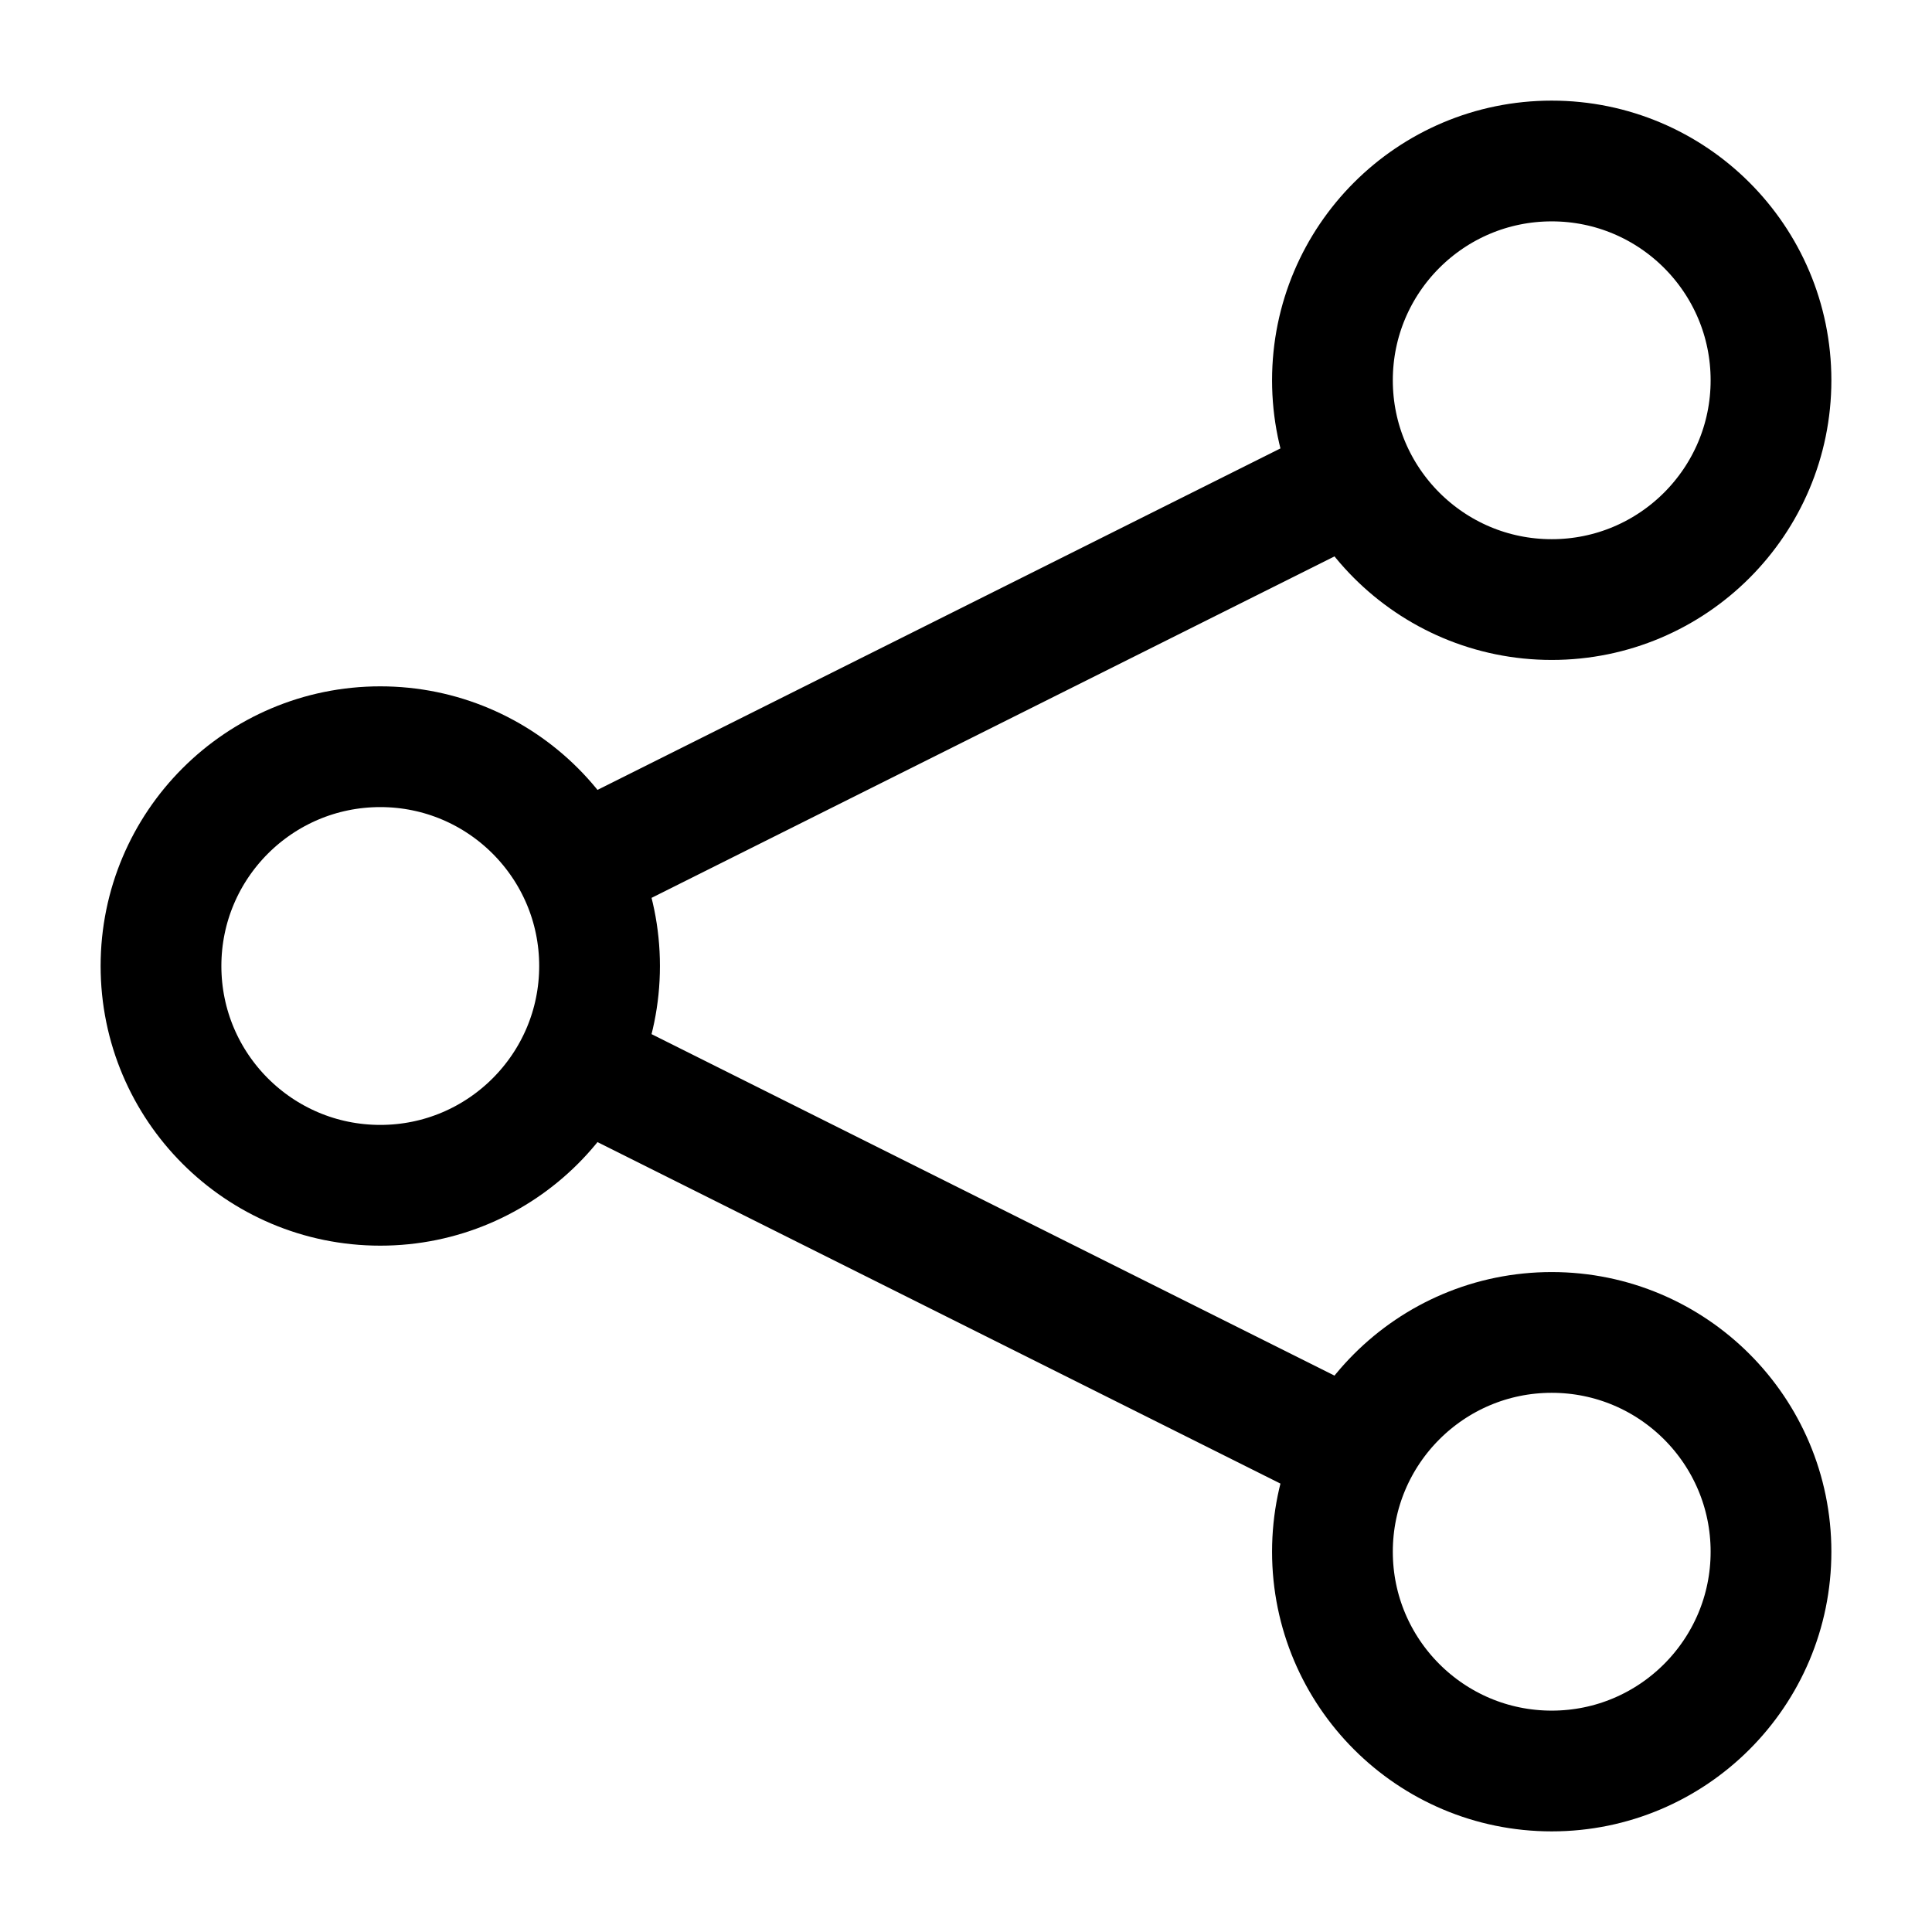 <svg width="24" height="24" viewBox="0 0 24 24" fill="none" xmlns="http://www.w3.org/2000/svg">
<path d="M16.838 5.943L7.162 10.781M16.838 18.057L7.162 13.219M22 4.724C22 6.228 20.78 7.448 19.276 7.448C17.772 7.448 16.552 6.228 16.552 4.724C16.552 3.219 17.772 2 19.276 2C20.78 2 22 3.219 22 4.724ZM7.448 12C7.448 13.504 6.228 14.724 4.724 14.724C3.219 14.724 2 13.504 2 12C2 10.496 3.219 9.276 4.724 9.276C6.228 9.276 7.448 10.496 7.448 12ZM22 19.276C22 20.78 20.78 22 19.276 22C17.772 22 16.552 20.78 16.552 19.276C16.552 17.772 17.772 16.552 19.276 16.552C20.78 16.552 22 17.772 22 19.276Z" stroke="black" stroke-width="1.5" stroke-miterlimit="10"/>
</svg>
